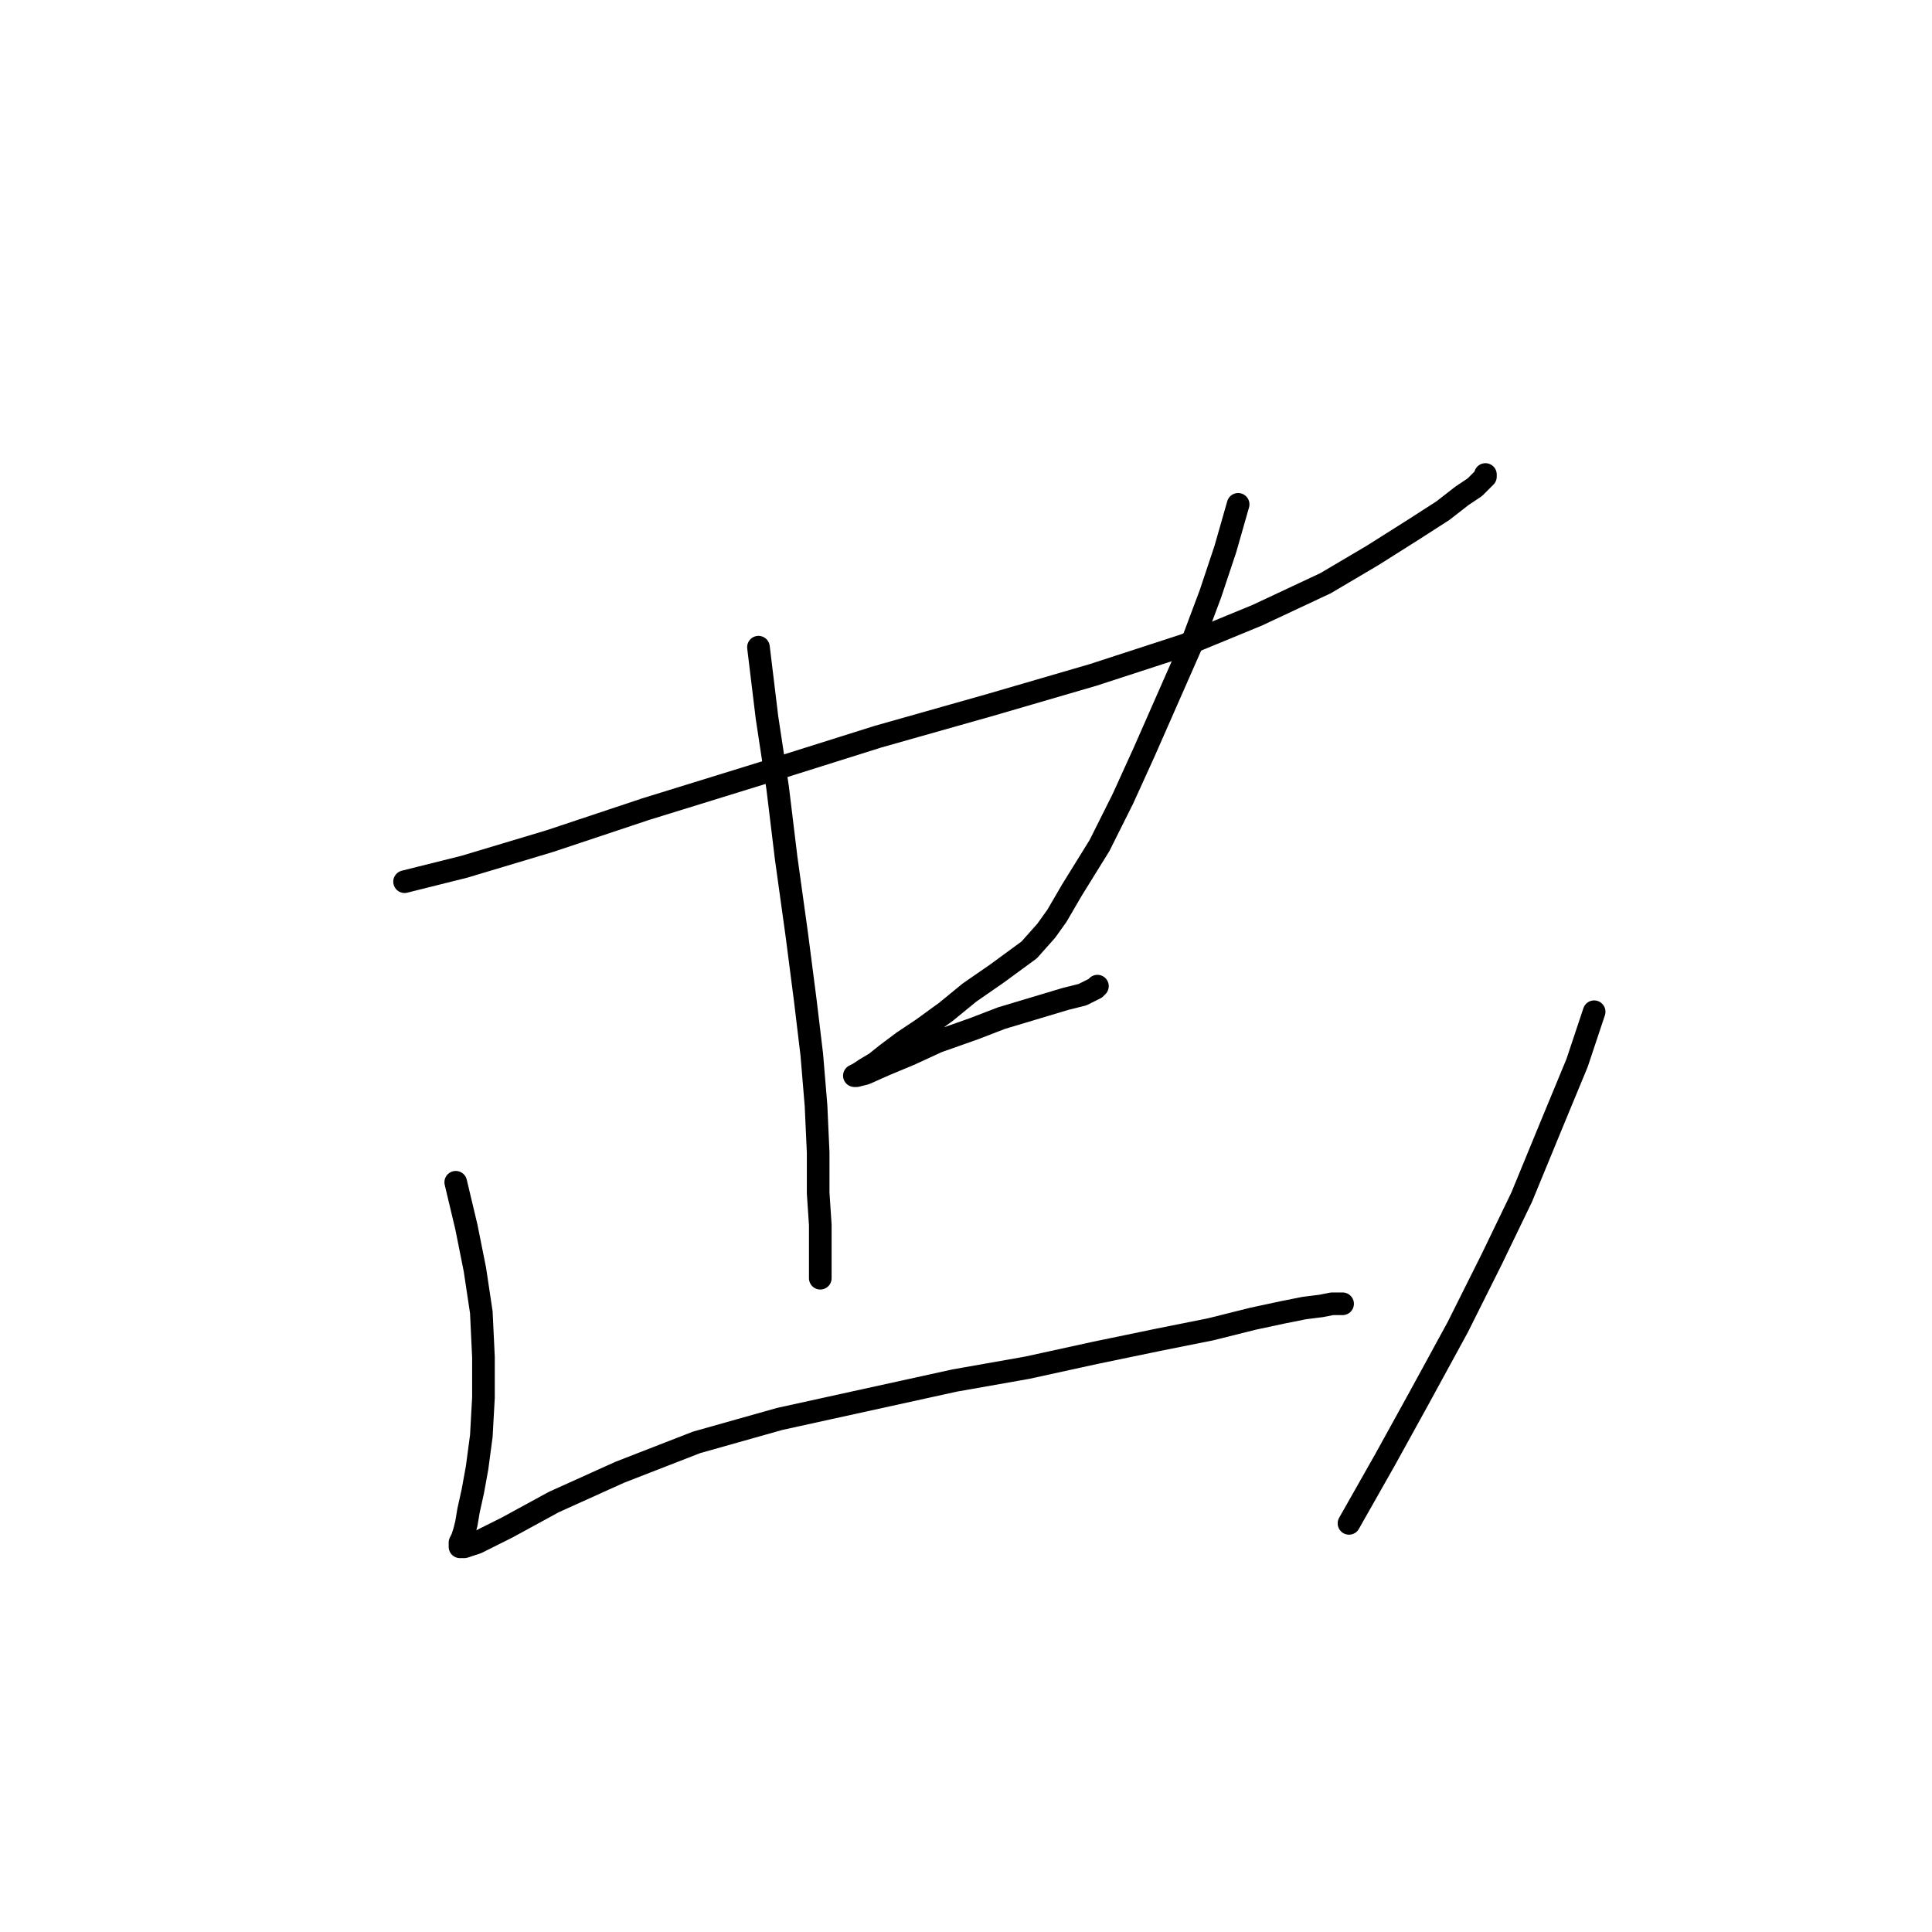 <?xml version="1.0" standalone="no"?>
    <svg width="256" height="256" xmlns="http://www.w3.org/2000/svg" version="1.1">
    <polyline stroke="black" stroke-width="3" stroke-linecap="round" fill="transparent" stroke-linejoin="round" points="53.608 116.827 61.518 114.85 72.817 111.46 85.529 107.223 101.065 102.421 116.319 97.619 131.291 93.382 144.85 89.427 156.997 85.472 166.601 81.517 175.64 77.28 181.855 73.608 187.222 70.218 191.177 67.676 193.719 65.698 195.414 64.568 196.261 63.721 196.826 63.156 196.826 62.874 196.826 62.874 " />
        <polyline stroke="black" stroke-width="3" stroke-linecap="round" fill="transparent" stroke-linejoin="round" points="100.5 85.755 101.63 95.076 103.043 104.398 104.173 113.72 105.585 123.889 106.715 132.646 107.562 139.708 108.127 146.488 108.41 152.703 108.41 158.07 108.692 162.307 108.692 165.132 108.692 167.109 108.692 168.239 108.692 169.087 108.692 169.369 108.692 169.087 108.692 168.804 108.692 168.804 " />
        <polyline stroke="black" stroke-width="3" stroke-linecap="round" fill="transparent" stroke-linejoin="round" points="164.059 66.828 162.364 72.76 160.386 78.692 157.844 85.472 154.737 92.534 151.629 99.596 148.805 105.811 145.697 112.025 142.025 117.957 140.048 121.347 138.635 123.325 136.375 125.867 132.138 128.974 128.466 131.517 125.359 134.059 122.251 136.319 119.709 138.014 117.449 139.708 116.037 140.838 114.624 141.686 113.777 142.251 113.212 142.533 113.494 142.533 114.624 142.251 117.167 141.121 120.556 139.708 124.229 138.014 129.031 136.319 132.703 134.906 135.528 134.059 138.353 133.211 141.178 132.364 143.437 131.799 144.567 131.234 145.132 130.952 145.415 130.669 145.415 130.669 " />
        <polyline stroke="black" stroke-width="3" stroke-linecap="round" fill="transparent" stroke-linejoin="round" points="60.388 156.657 61.8 162.589 62.93 168.239 63.778 173.889 64.06 179.821 64.06 185.188 63.778 190.273 63.213 194.51 62.648 197.617 62.083 200.159 61.8 201.854 61.518 202.984 61.235 203.832 60.953 204.397 60.953 204.962 61.518 204.962 63.213 204.397 67.167 202.419 73.382 199.03 82.139 195.075 92.308 191.12 103.325 188.013 126.489 182.928 136.093 181.233 145.132 179.256 153.324 177.561 160.386 176.149 166.036 174.736 169.991 173.889 172.815 173.324 175.075 173.041 176.488 172.759 177.335 172.759 177.9 172.759 177.9 172.759 " />
        <polyline stroke="black" stroke-width="3" stroke-linecap="round" fill="transparent" stroke-linejoin="round" points="211.233 134.059 208.973 140.838 205.583 149.03 201.629 158.635 197.674 166.827 193.154 175.866 188.069 185.188 183.55 193.38 178.748 201.854 178.748 201.854 " />
        </svg>